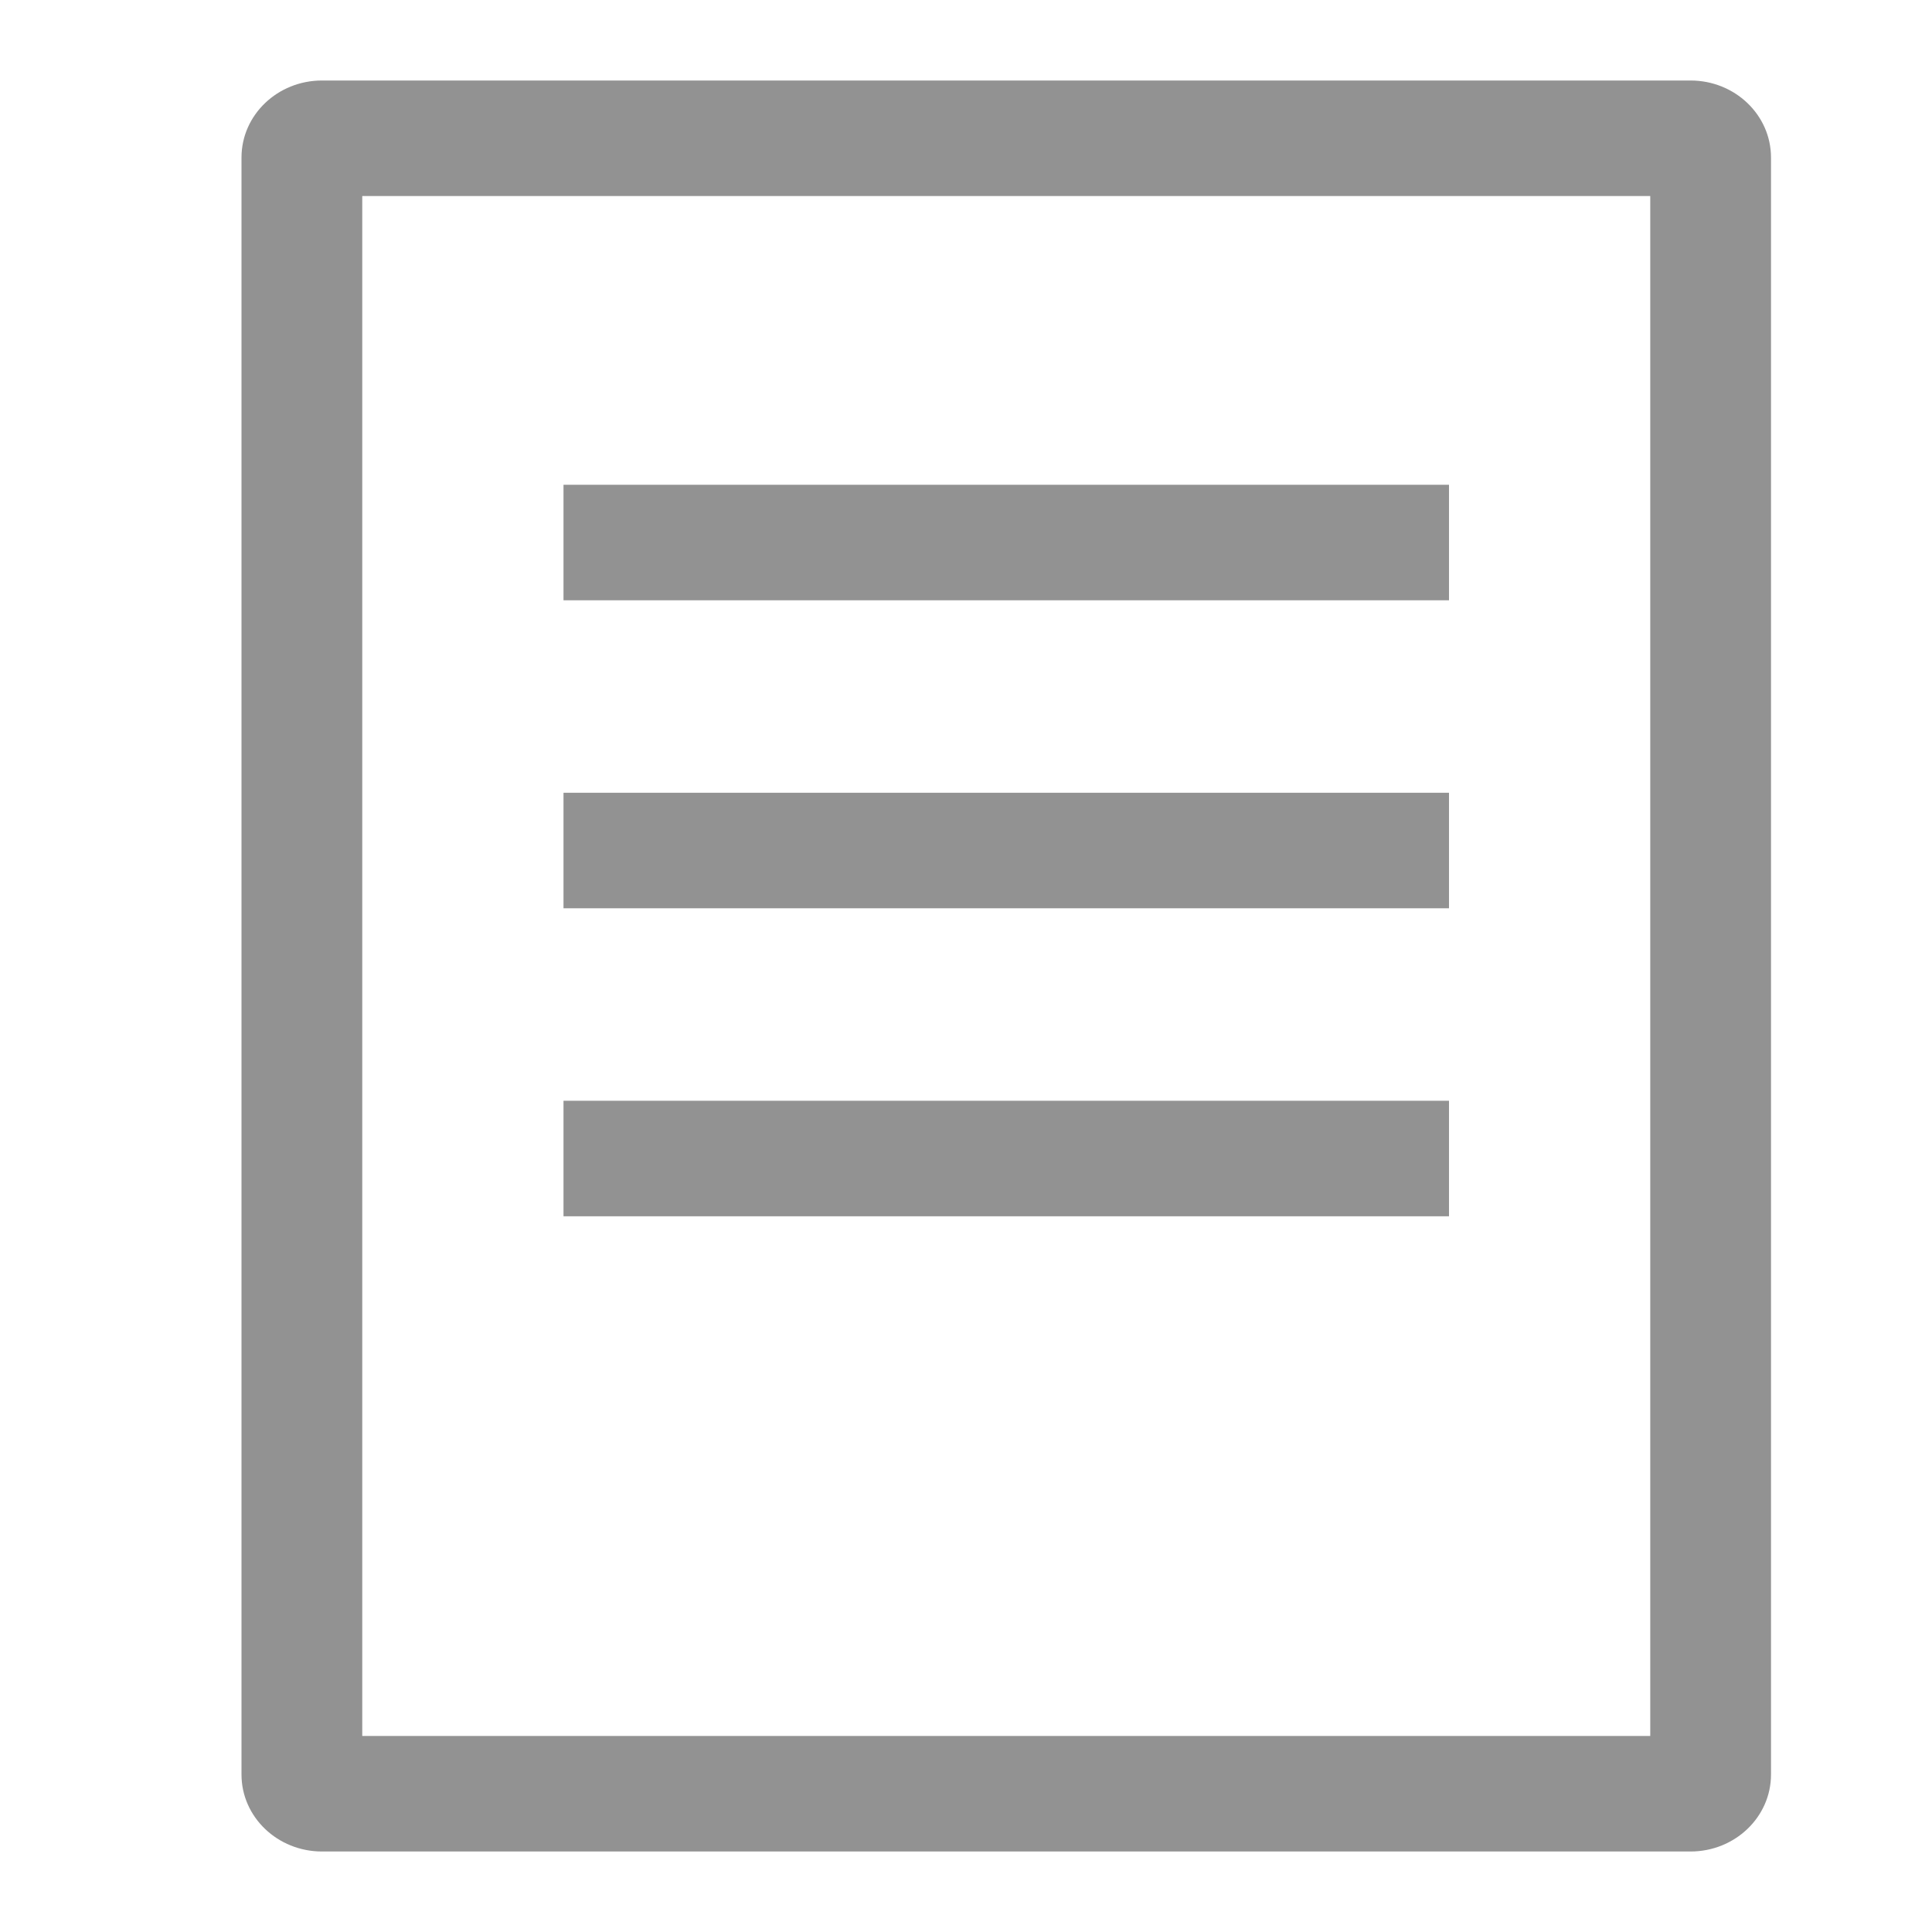 <svg width="24" height="24" viewBox="0 0 24 24" fill="none" xmlns="http://www.w3.org/2000/svg">
<path fill-rule="evenodd" clip-rule="evenodd" d="M4.5 2.435V21.565H20.5V2.435H4.5ZM4 1C3.448 1 3 1.428 3 1.957V22.044C3 22.572 3.448 23 4 23H21C21.552 23 22 22.572 22 22.044V1.957C22 1.428 21.552 1 21 1H4Z" fill="#929292"/>
<path fill-rule="evenodd" clip-rule="evenodd" d="M18 7.457H7V6.022H18V7.457Z" fill="#929292"/>
<path fill-rule="evenodd" clip-rule="evenodd" d="M18 11.283H7V9.848H18V11.283Z" fill="#929292"/>
<path fill-rule="evenodd" clip-rule="evenodd" d="M18 15.109H7V13.674H18V15.109Z" fill="#929292"/>
</svg>

